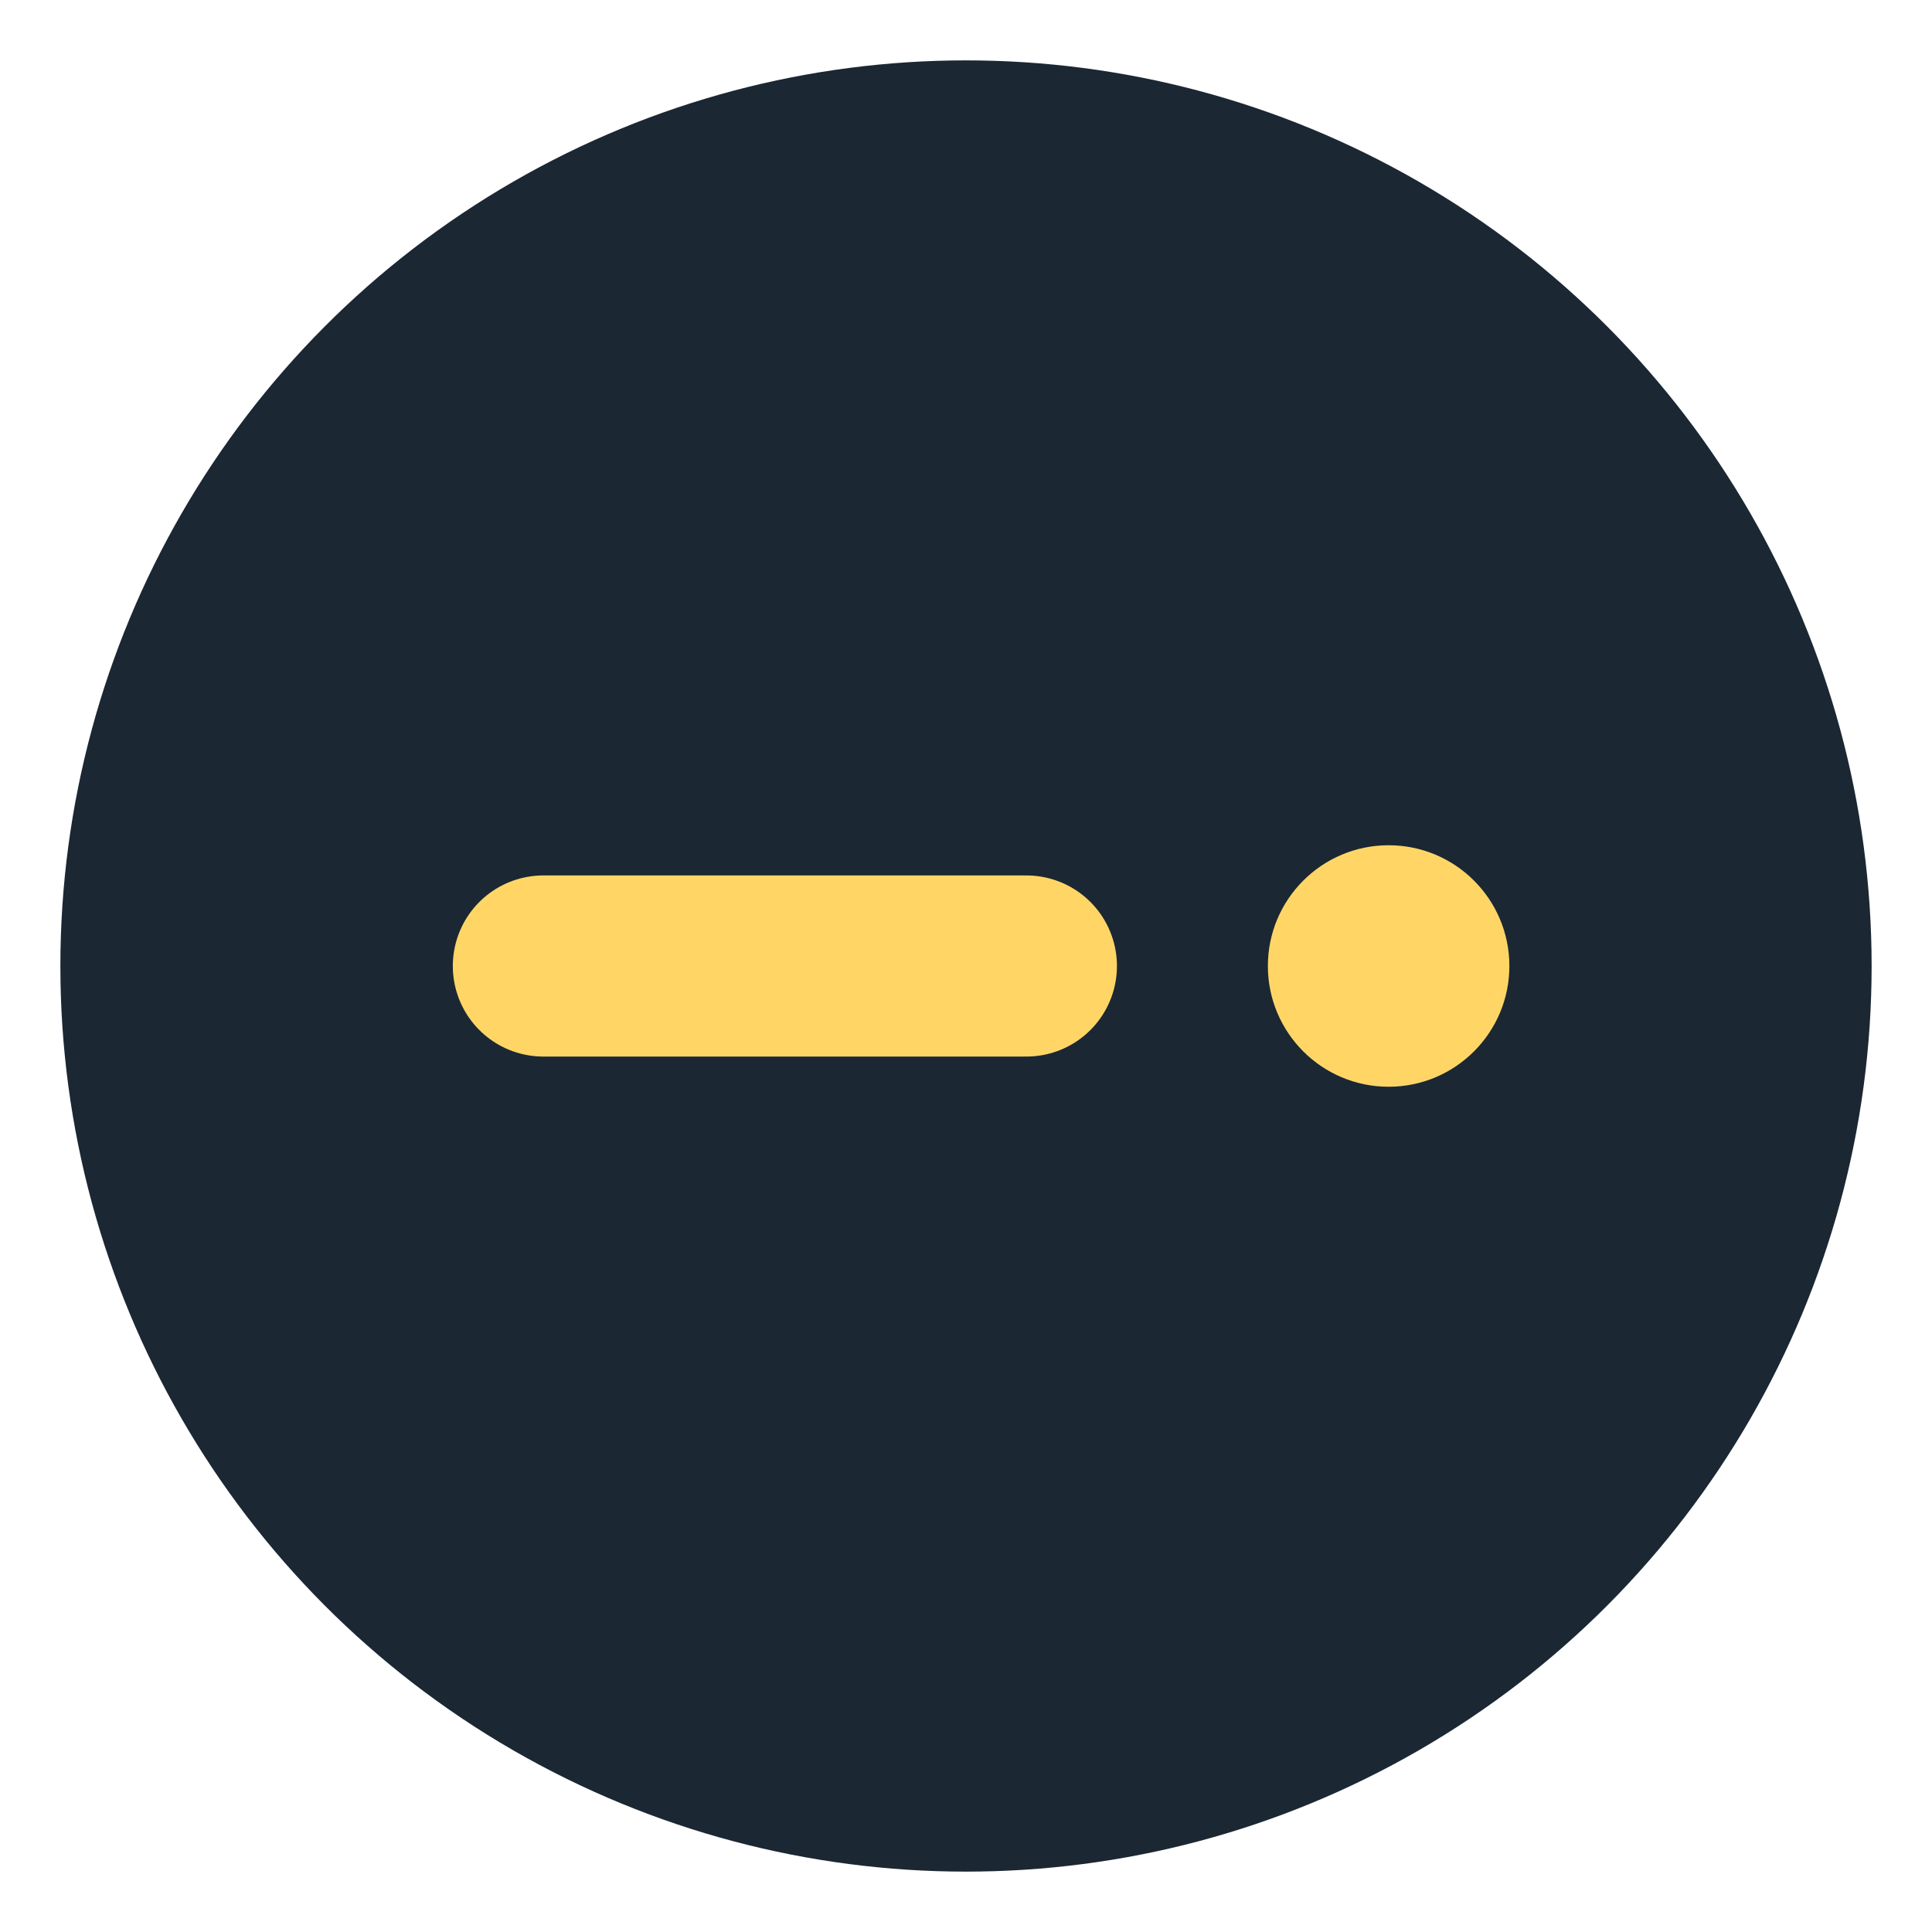 <svg xmlns="http://www.w3.org/2000/svg" width="32" height="32" viewBox="0 0 32 32">
  <circle cx="16" cy="16" r="15" fill="rgb(27,39,51)"/>
  <line x1="9" y1="16" x2="17" y2="16" stroke="rgb(255,214,102)" stroke-width="3" stroke-linecap="round"/>
  <circle cx="23" cy="16" r="2" fill="rgb(255,214,102)"/>
</svg>
